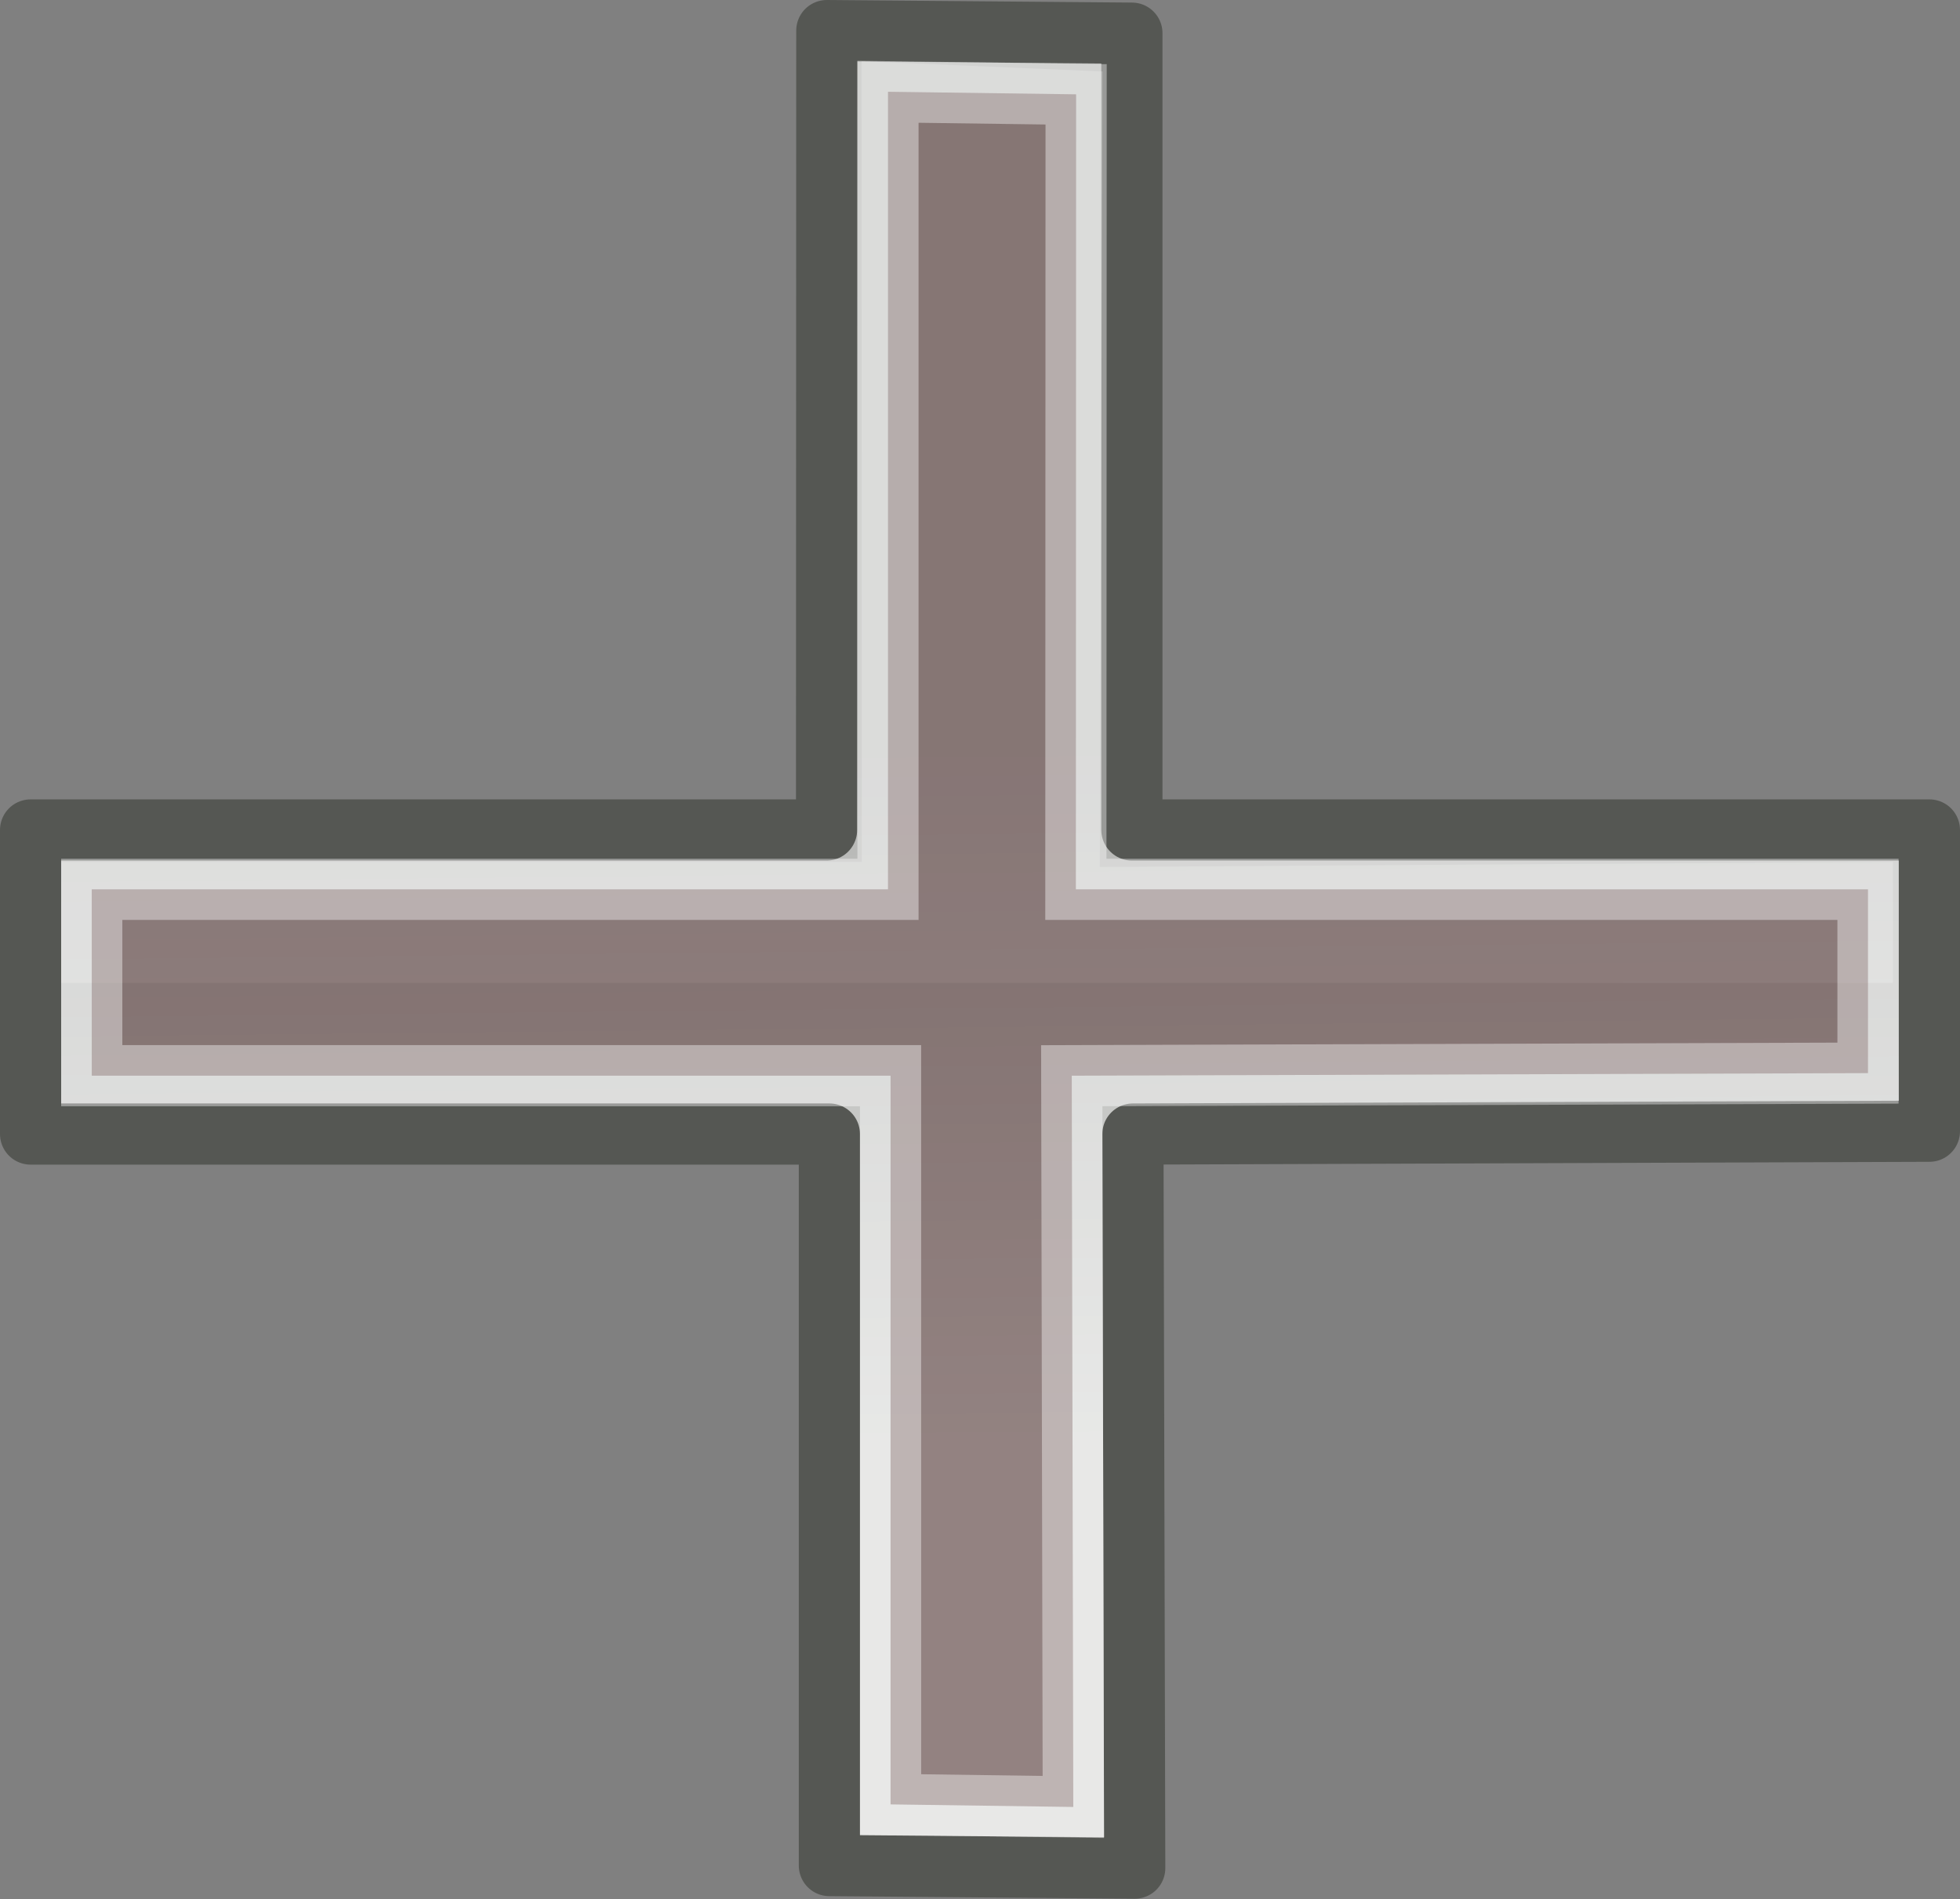 <?xml version="1.0" encoding="UTF-8" standalone="no"?>
<!-- Created with Inkscape (http://www.inkscape.org/) -->
<svg
   xmlns:dc="http://purl.org/dc/elements/1.1/"
   xmlns:cc="http://web.resource.org/cc/"
   xmlns:rdf="http://www.w3.org/1999/02/22-rdf-syntax-ns#"
   xmlns:svg="http://www.w3.org/2000/svg"
   xmlns="http://www.w3.org/2000/svg"
   xmlns:xlink="http://www.w3.org/1999/xlink"
   xmlns:sodipodi="http://sodipodi.sourceforge.net/DTD/sodipodi-0.dtd"
   xmlns:inkscape="http://www.inkscape.org/namespaces/inkscape"
   width="7.626"
   height="7.388"
   id="svg4289"
   sodipodi:version="0.32"
   inkscape:version="0.45.1"
   version="1.0"
   sodipodi:docbase="C:\Users\Administrator\Desktop\Otros\SSP_IHM\simbolos"
   sodipodi:docname="add.svg"
   inkscape:export-filename="C:\Users\Administrator\Desktop\SSP_Proyecto\SSP_Repositorio\CODIGO\v4.7\SSP_v4.7\web\imagenes\add.png"
   inkscape:export-xdpi="90"
   inkscape:export-ydpi="90"
   inkscape:output_extension="org.inkscape.output.svg.inkscape">
  <rect width="100%" height="100%" fill="#808080" stroke="none"/>
  <defs
     id="defs4291">
    <linearGradient
       inkscape:collect="always"
       id="linearGradient3188">
      <stop
         style="stop-color:#d8dcb3;stop-opacity:1;"
         offset="0"
         id="stop3190" />
      <stop
         style="stop-color:#d8dcb3;stop-opacity:0;"
         offset="1"
         id="stop3192" />
    </linearGradient>
    <linearGradient
       inkscape:collect="always"
       id="linearGradient4622">
      <stop
         style="stop-color:#b4b5b3;stop-opacity:1"
         offset="0"
         id="stop4624" />
      <stop
         style="stop-color:#d8d9d7;stop-opacity:1"
         offset="1"
         id="stop4626" />
    </linearGradient>
    <linearGradient
       inkscape:collect="always"
       xlink:href="#linearGradient4622"
       id="linearGradient4320"
       gradientUnits="userSpaceOnUse"
       gradientTransform="matrix(0.67,0,0,0.655,5.256,6.573)"
       x1="8.679"
       y1="6.735"
       x2="8.722"
       y2="10.858" />
    <linearGradient
       inkscape:collect="always"
       xlink:href="#linearGradient3188"
       id="linearGradient3198"
       x1="6.105"
       y1="3.69"
       x2="7.62"
       y2="3.69"
       gradientUnits="userSpaceOnUse"
       gradientTransform="matrix(0.79,0,0,1,8.39,8.114)" />
    <linearGradient
       inkscape:collect="always"
       xlink:href="#linearGradient3188"
       id="linearGradient3202"
       gradientUnits="userSpaceOnUse"
       x1="2.919"
       y1="3.69"
       x2="7.62"
       y2="3.69"
       gradientTransform="translate(-15.246,7.746)" />
    <linearGradient
       inkscape:collect="always"
       xlink:href="#linearGradient3188"
       id="linearGradient3206"
       gradientUnits="userSpaceOnUse"
       gradientTransform="matrix(0.79,0,0,1,-12.8,8.114)"
       x1="6.105"
       y1="3.69"
       x2="7.62"
       y2="3.69" />
  </defs>
  <sodipodi:namedview
     id="base"
     pagecolor="#ffffff"
     bordercolor="#666666"
     borderopacity="1.0"
     inkscape:pageopacity="0.0"
     inkscape:pageshadow="2"
     inkscape:zoom="44.883605"
     inkscape:cx="3.4232404"
     inkscape:cy="3.3092515"
     inkscape:current-layer="layer1"
     showgrid="false"
     inkscape:grid-bbox="true"
     inkscape:document-units="px"
     width="48px"
     height="48px"
     showguides="true"
     inkscape:guide-bbox="true"
     inkscape:window-width="991"
     inkscape:window-height="619"
     inkscape:window-x="49"
     inkscape:window-y="36" />
  <g
     id="layer1"
     inkscape:label="Layer 1"
     inkscape:groupmode="layer"
     transform="translate(-6.791,-8.081)">
    <path
       style="opacity:1;fill:url(#linearGradient4320);fill-opacity:1;stroke:#555753;stroke-width:0.238;stroke-linecap:round;stroke-linejoin:round;stroke-miterlimit:4;stroke-dasharray:none;stroke-opacity:1"
       d="M 6.91,11.31 L 6.91,12.493 L 10.018,12.493 L 10.018,15.339 L 11.206,15.349 L 11.199,12.493 L 14.298,12.482 L 14.298,11.31 L 11.195,11.31 L 11.195,8.21 L 10.008,8.2 L 10.007,11.31 L 6.91,11.31 z "
       id="path4314"
       sodipodi:nodetypes="ccccccccccccc" />
    <path
       style="opacity:0.2;fill:#ffffff;fill-opacity:1;stroke:none;stroke-width:1;stroke-linecap:round;stroke-linejoin:round;stroke-miterlimit:4;stroke-opacity:1"
       d="M 7.029,11.434 L 10.144,11.434 L 10.143,8.319 L 11.081,8.359 L 11.07,11.454 L 14.156,11.434 L 14.156,11.905 L 7.029,11.905 L 7.029,11.434 z "
       id="path4316"
       sodipodi:nodetypes="ccccccccc" />
    <path
       style="opacity:0.4;fill:#2b0000;fill-opacity:1;stroke:#ffffff;stroke-width:0.238;stroke-linecap:round;stroke-linejoin:miter;stroke-miterlimit:4;stroke-dasharray:none;stroke-opacity:1"
       d="M 7.148,11.541 L 7.148,12.266 L 10.256,12.266 L 10.256,15.101 L 10.967,15.111 L 10.961,12.266 L 14.059,12.256 L 14.059,11.541 L 10.977,11.541 L 10.978,8.448 L 10.246,8.438 L 10.246,11.541 L 7.148,11.541 z "
       id="path5202"
       sodipodi:nodetypes="ccccccccccccc" />
  </g>
</svg>
